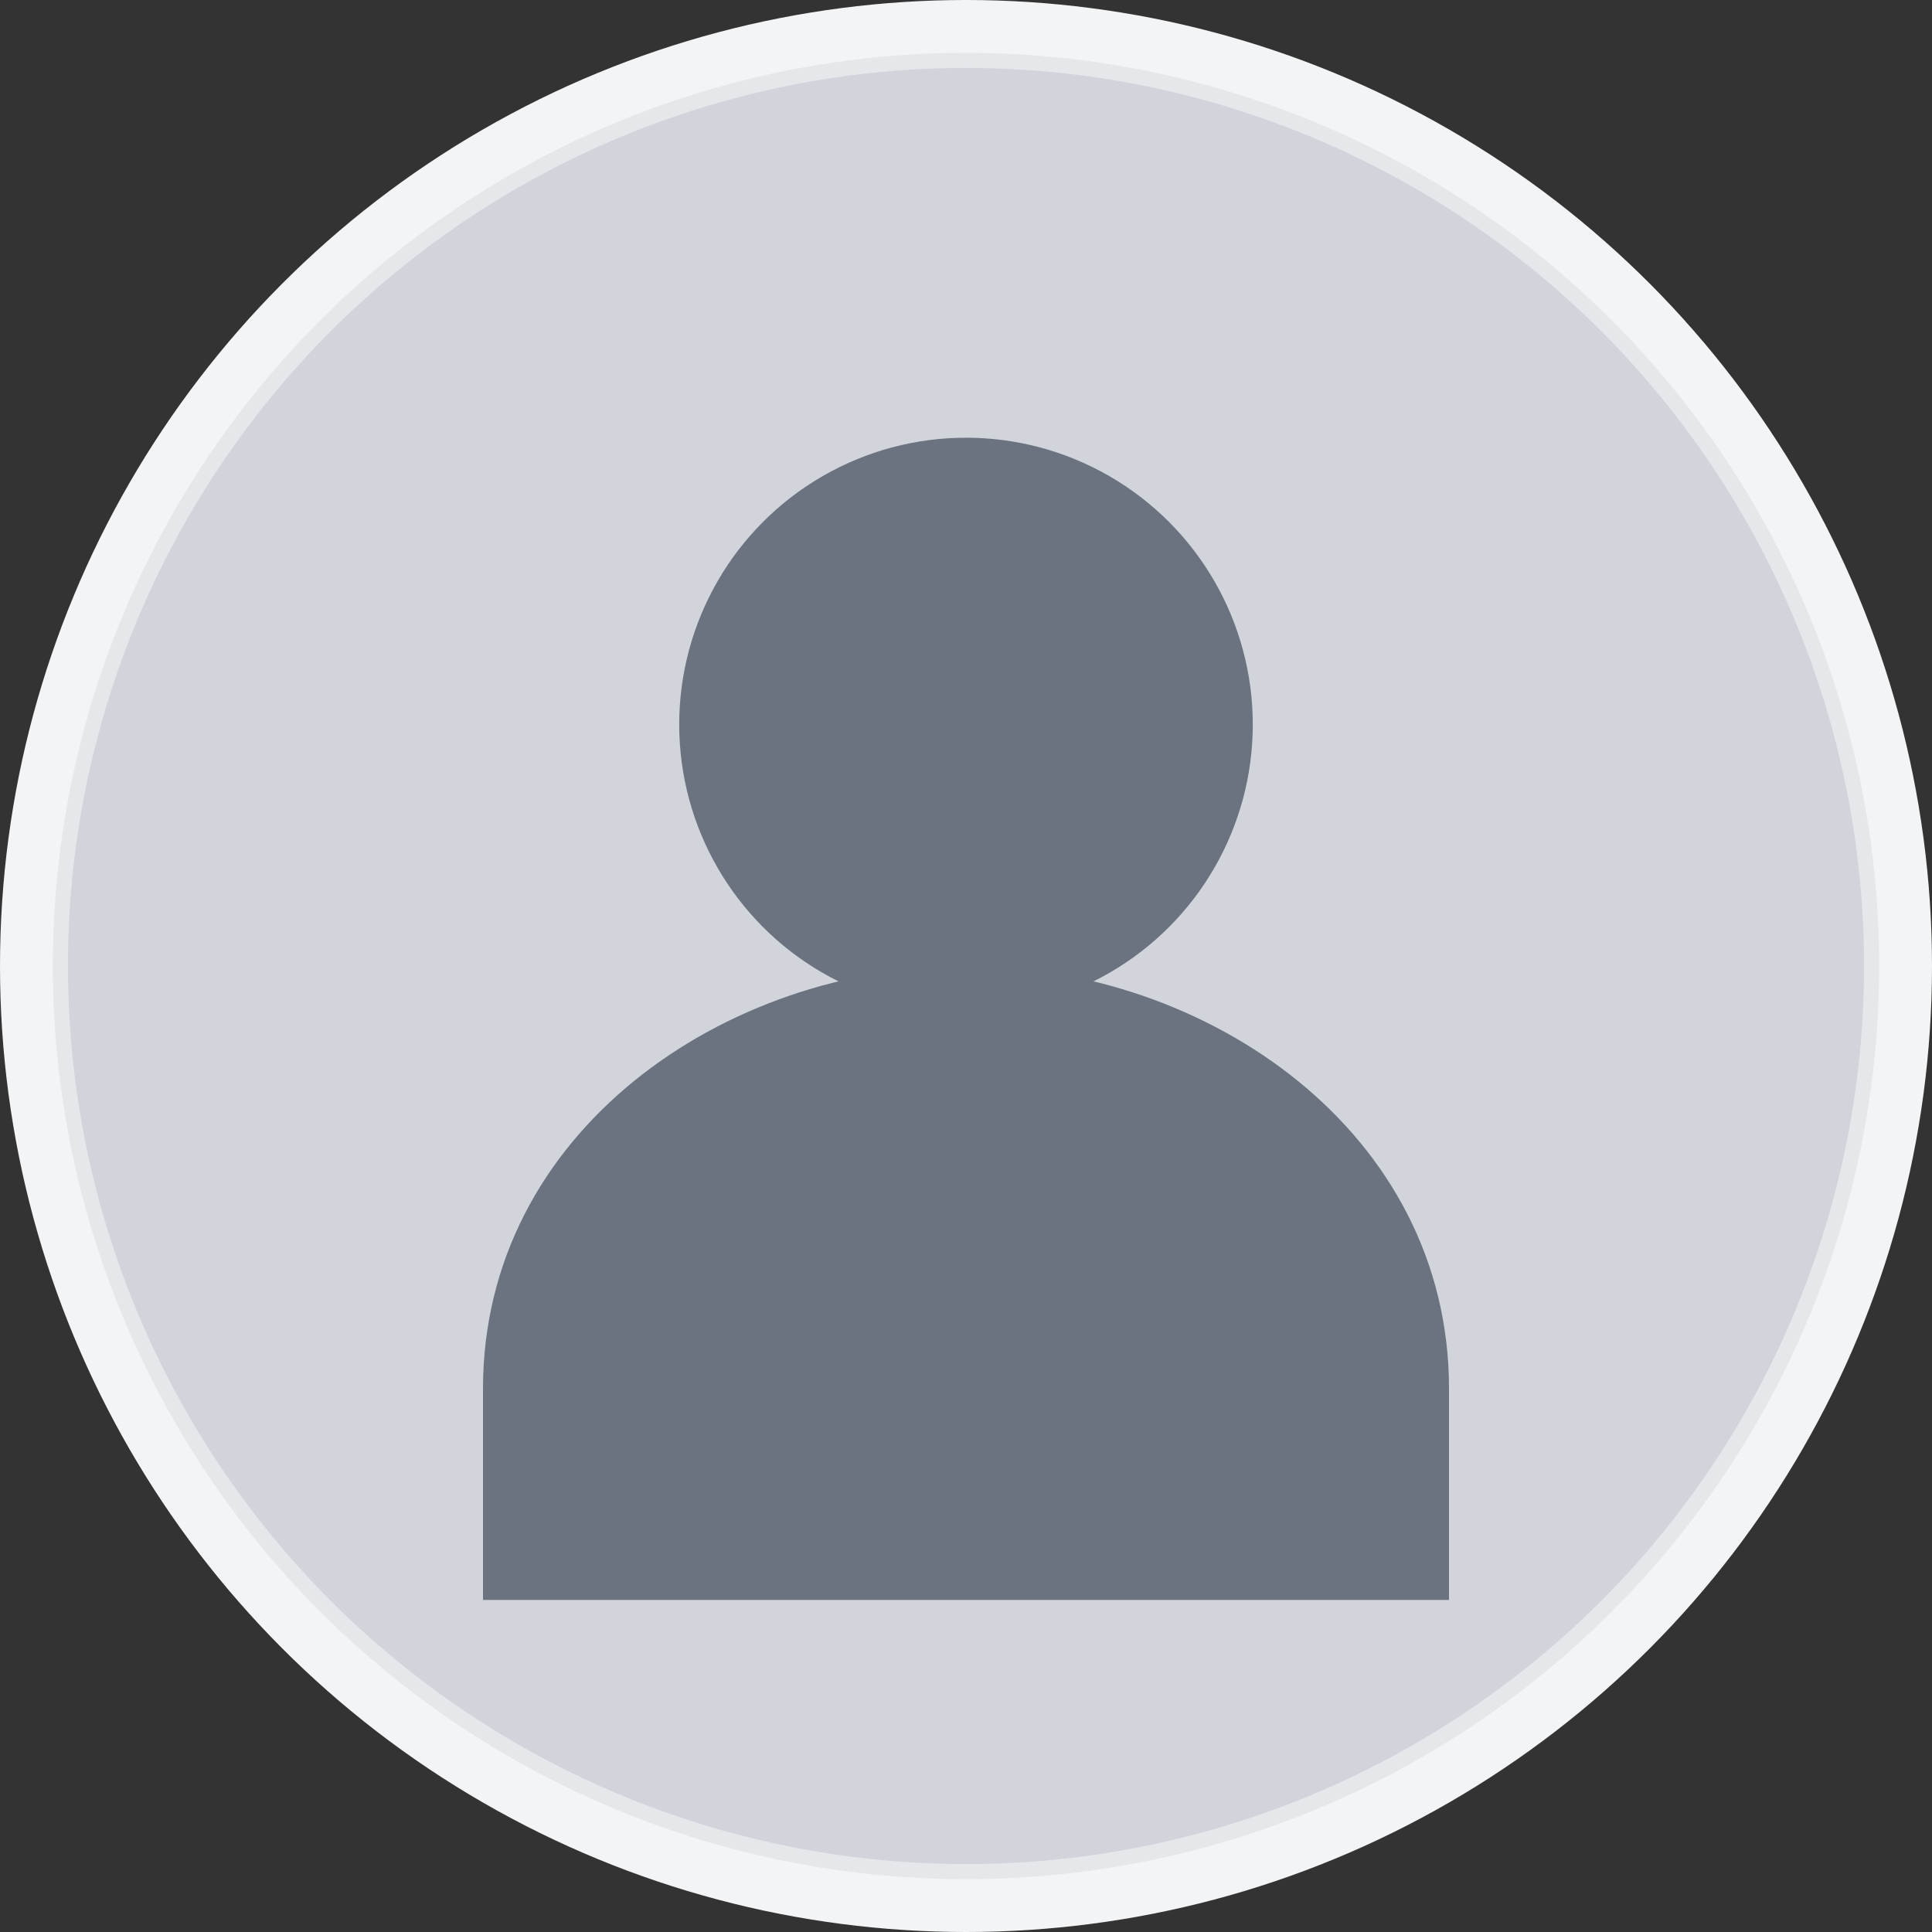 <svg xmlns="http://www.w3.org/2000/svg" width="256" height="256" viewBox="0 0 256 256">
  <rect x="0" y="0" width="256" height="256" fill="#333333" stroke="none"/>
  <!-- colors: bg=#D1D5DB, silhouette=#6B7280. Tweak as needed -->
  <defs>
    <clipPath id="circle">
      <circle cx="128" cy="128" r="120"/>
    </clipPath>
  </defs>

  <!-- circular background -->
  <circle cx="128" cy="128" r="128" fill="#F3F4F6"/>
  <circle cx="128" cy="128" r="120" fill="#D1D5DB"/>

  <!-- silhouette -->
  <g clip-path="url(#circle)" fill="#6B7280">
    <!-- head -->
    <circle cx="128" cy="96" r="38"/>
    <!-- shoulders/torso -->
    <path d="M64 184c0-34 32-56 64-56s64 22 64 56v28H64z"/>
  </g>

  <!-- subtle ring -->
  <circle cx="128" cy="128" r="120" fill="none" stroke="#E5E7EB" stroke-width="2"/>
</svg>
